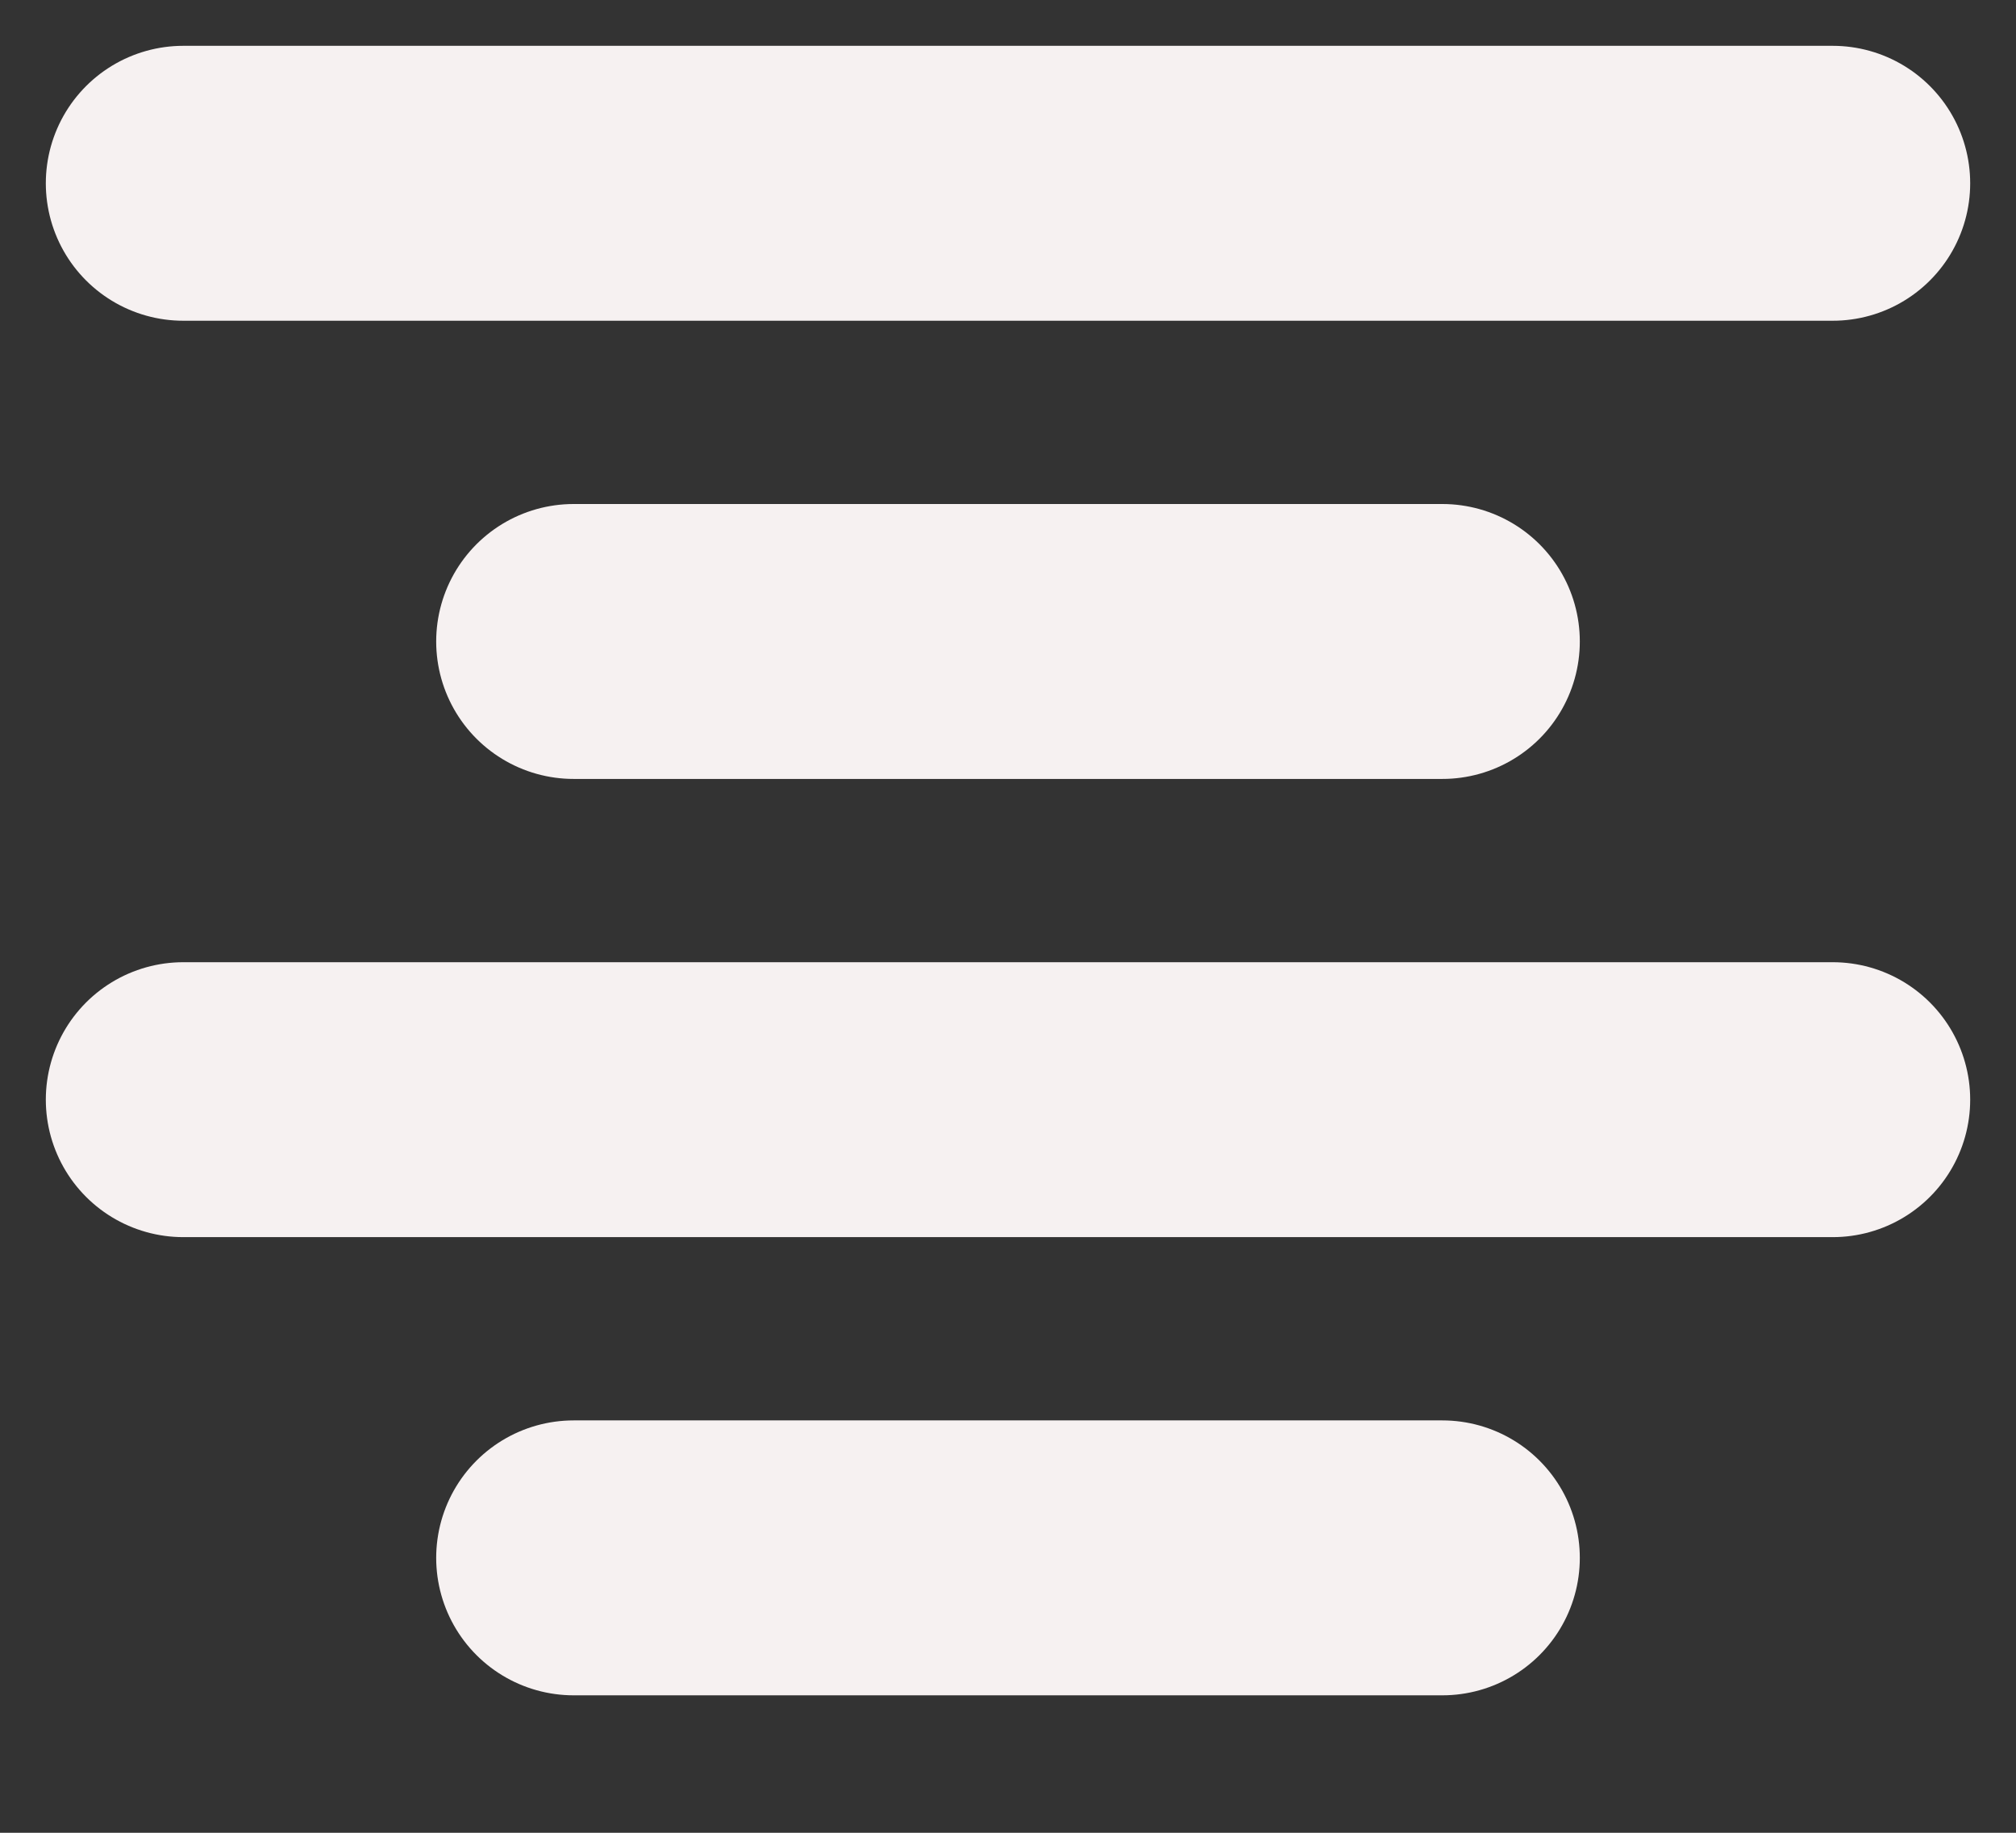 <svg width="11" height="10" viewBox="0 0 11 10" fill="none" xmlns="http://www.w3.org/2000/svg">
<rect x="0" y="0" width="11" height="10" fill="#333333" stroke="none"/>
<path d="M1 1H10M3.13 3.5H7.87M1 6H10M3.13 8.5H7.87" stroke="#F8F3F3" stroke-opacity="0.99" stroke-width="1.5" stroke-linecap="round" stroke-linejoin="round"/>
</svg>
